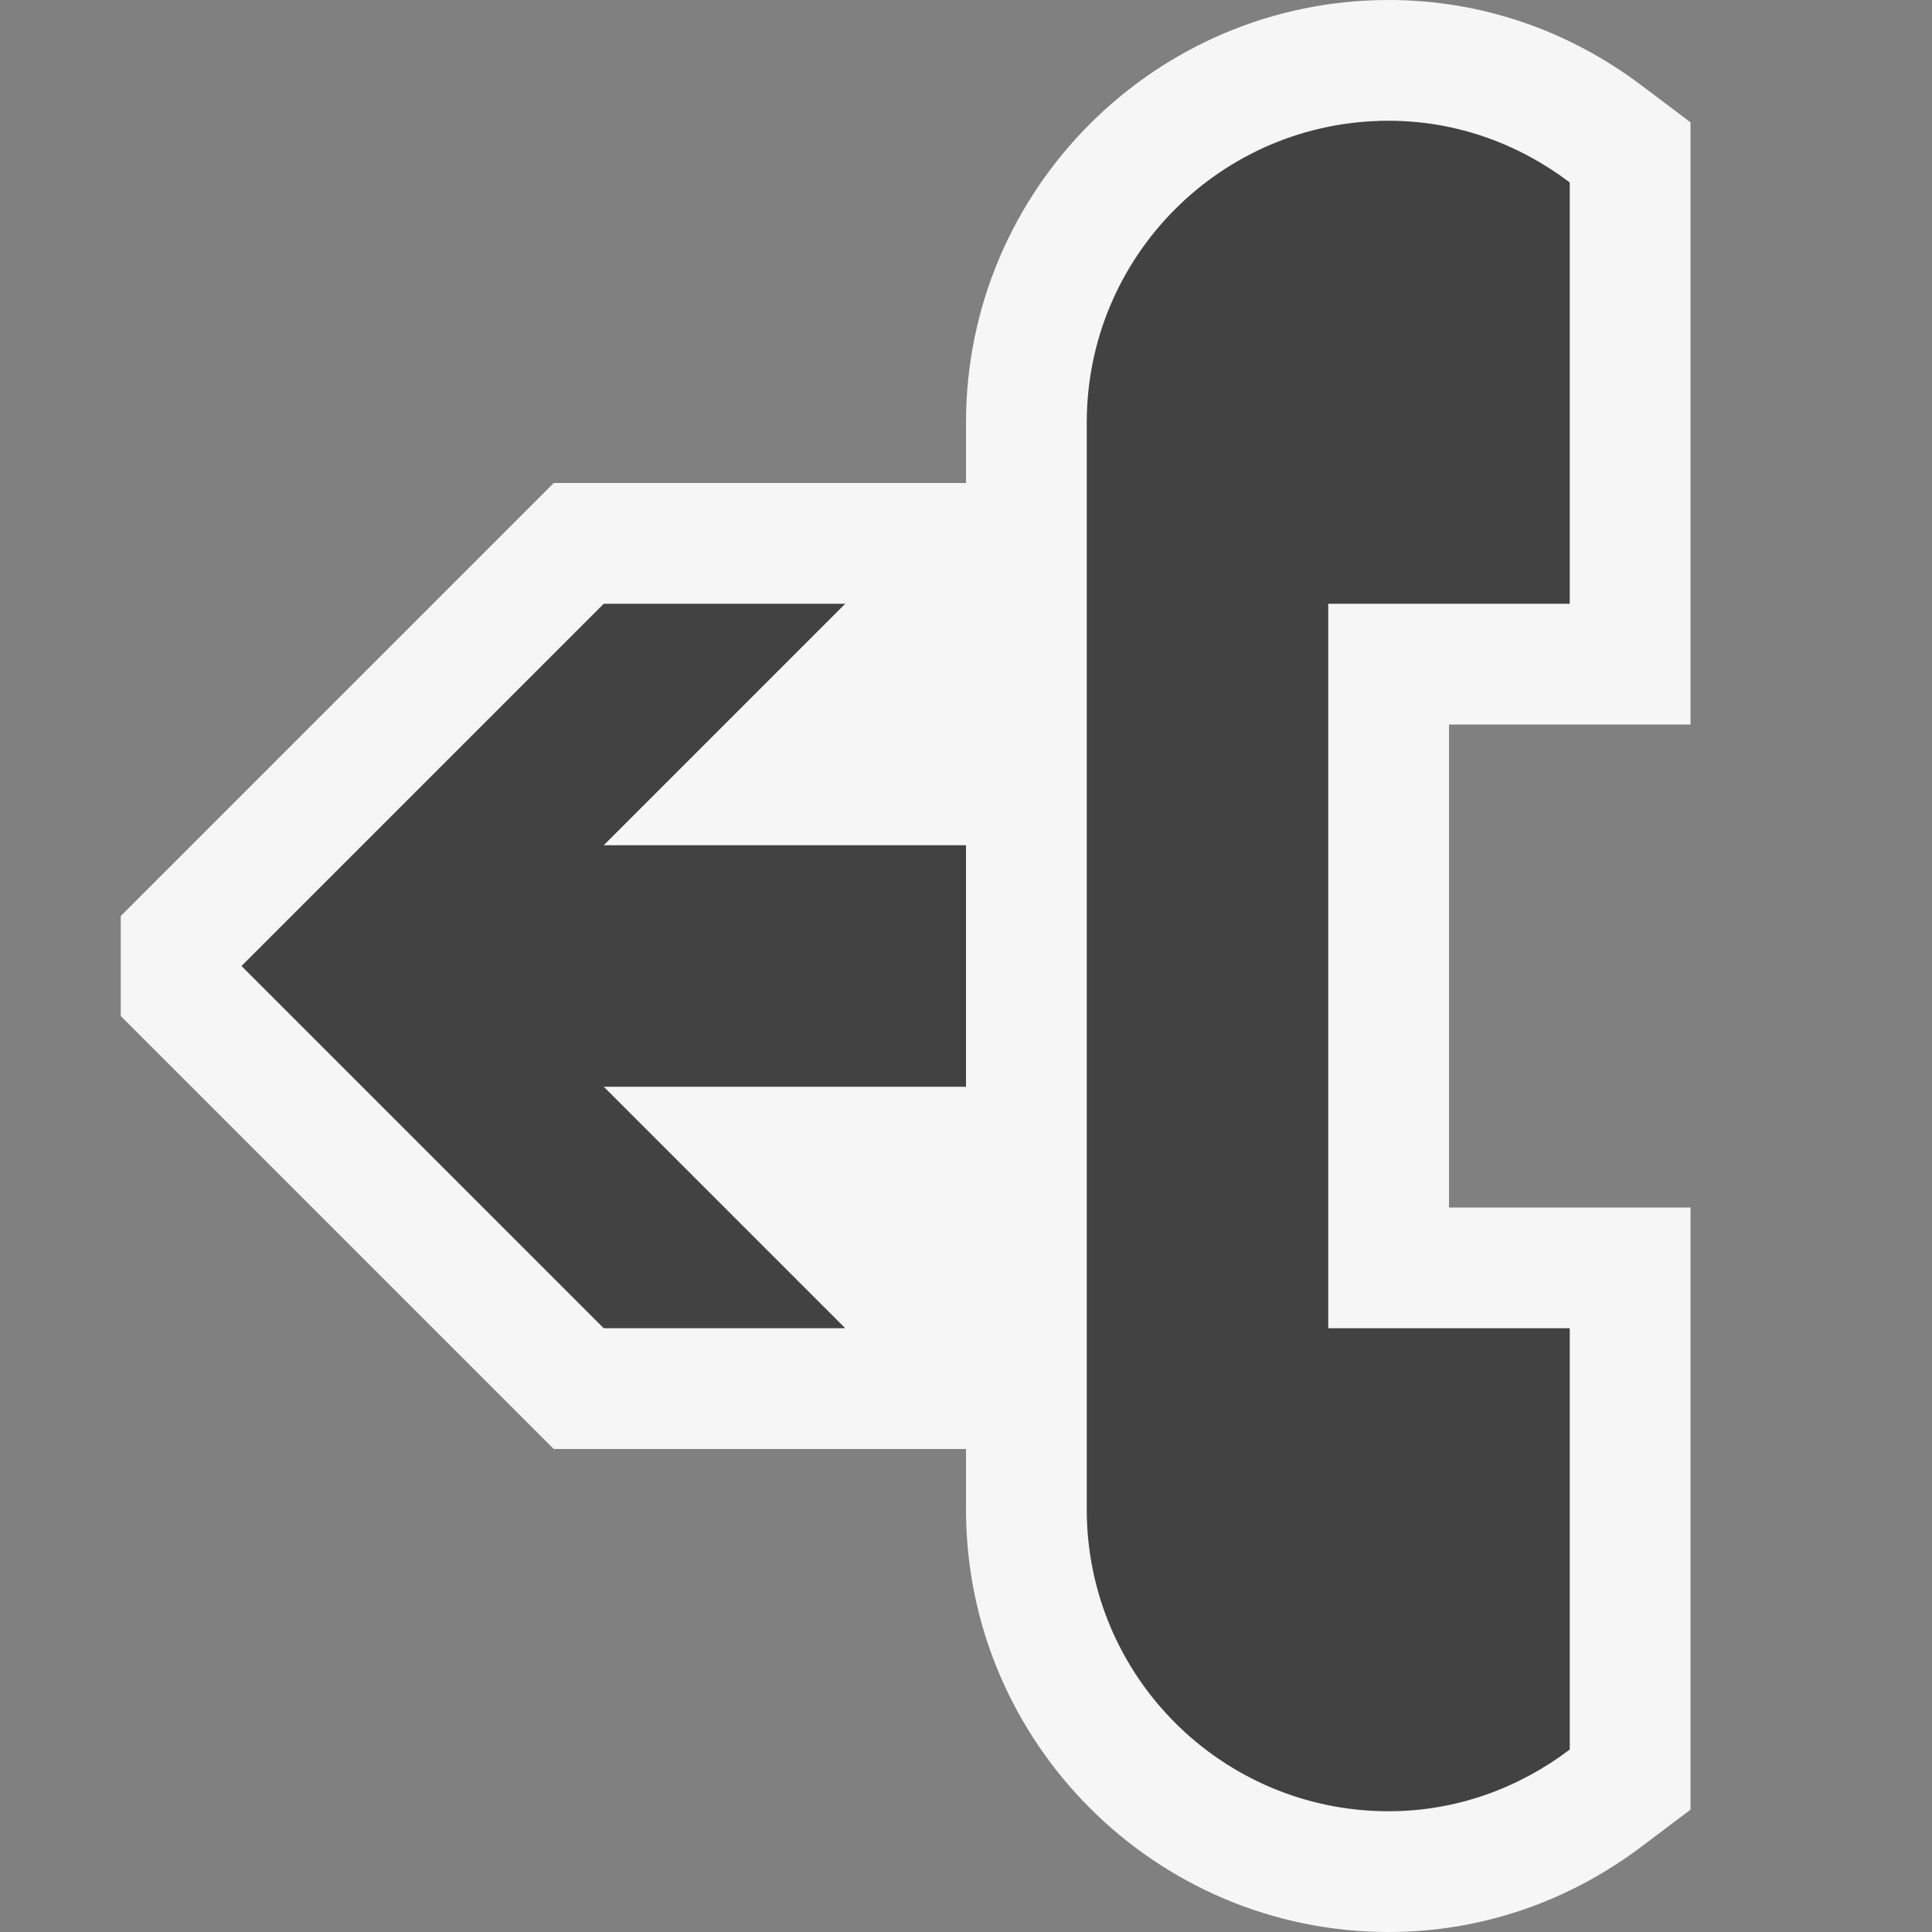 <svg xmlns="http://www.w3.org/2000/svg" width="16" height="16"><rect width="100%" height="100%" fill="#808080" stroke="none"/><style type="text/css">.icon-canvas-transparent{opacity:0;fill:#F6F6F6;} .icon-vs-out{fill:#F6F6F6;} .icon-vs-bg{fill:#424242;}</style><path class="icon-canvas-transparent" d="M16 16h-16v-16h16v16z" id="canvas"/><path class="icon-vs-out" d="M14 6v-4.987l-.398-.3c-.617-.467-1.344-.713-2.102-.713-1.93 0-3.5 1.57-3.5 3.5v.5h-3.414l-3.586 3.586v.828l3.586 3.586h3.414v.5c0 1.93 1.57 3.5 3.5 3.5.758 0 1.485-.246 2.102-.713l.398-.3v-4.987h-2v-4h2z" id="outline"/><path class="icon-vs-bg" d="M11.5 1c.565 0 1.081.194 1.5.511v3.489h-2v6h2v3.489c-.419.317-.935.511-1.5.511-1.381 0-2.5-1.119-2.5-2.5v-9c0-1.381 1.119-2.5 2.5-2.5zm-9.5 7l3 3h2l-2-2h3v-2h-3l2-2h-2l-3 3z" id="iconBg"/></svg>